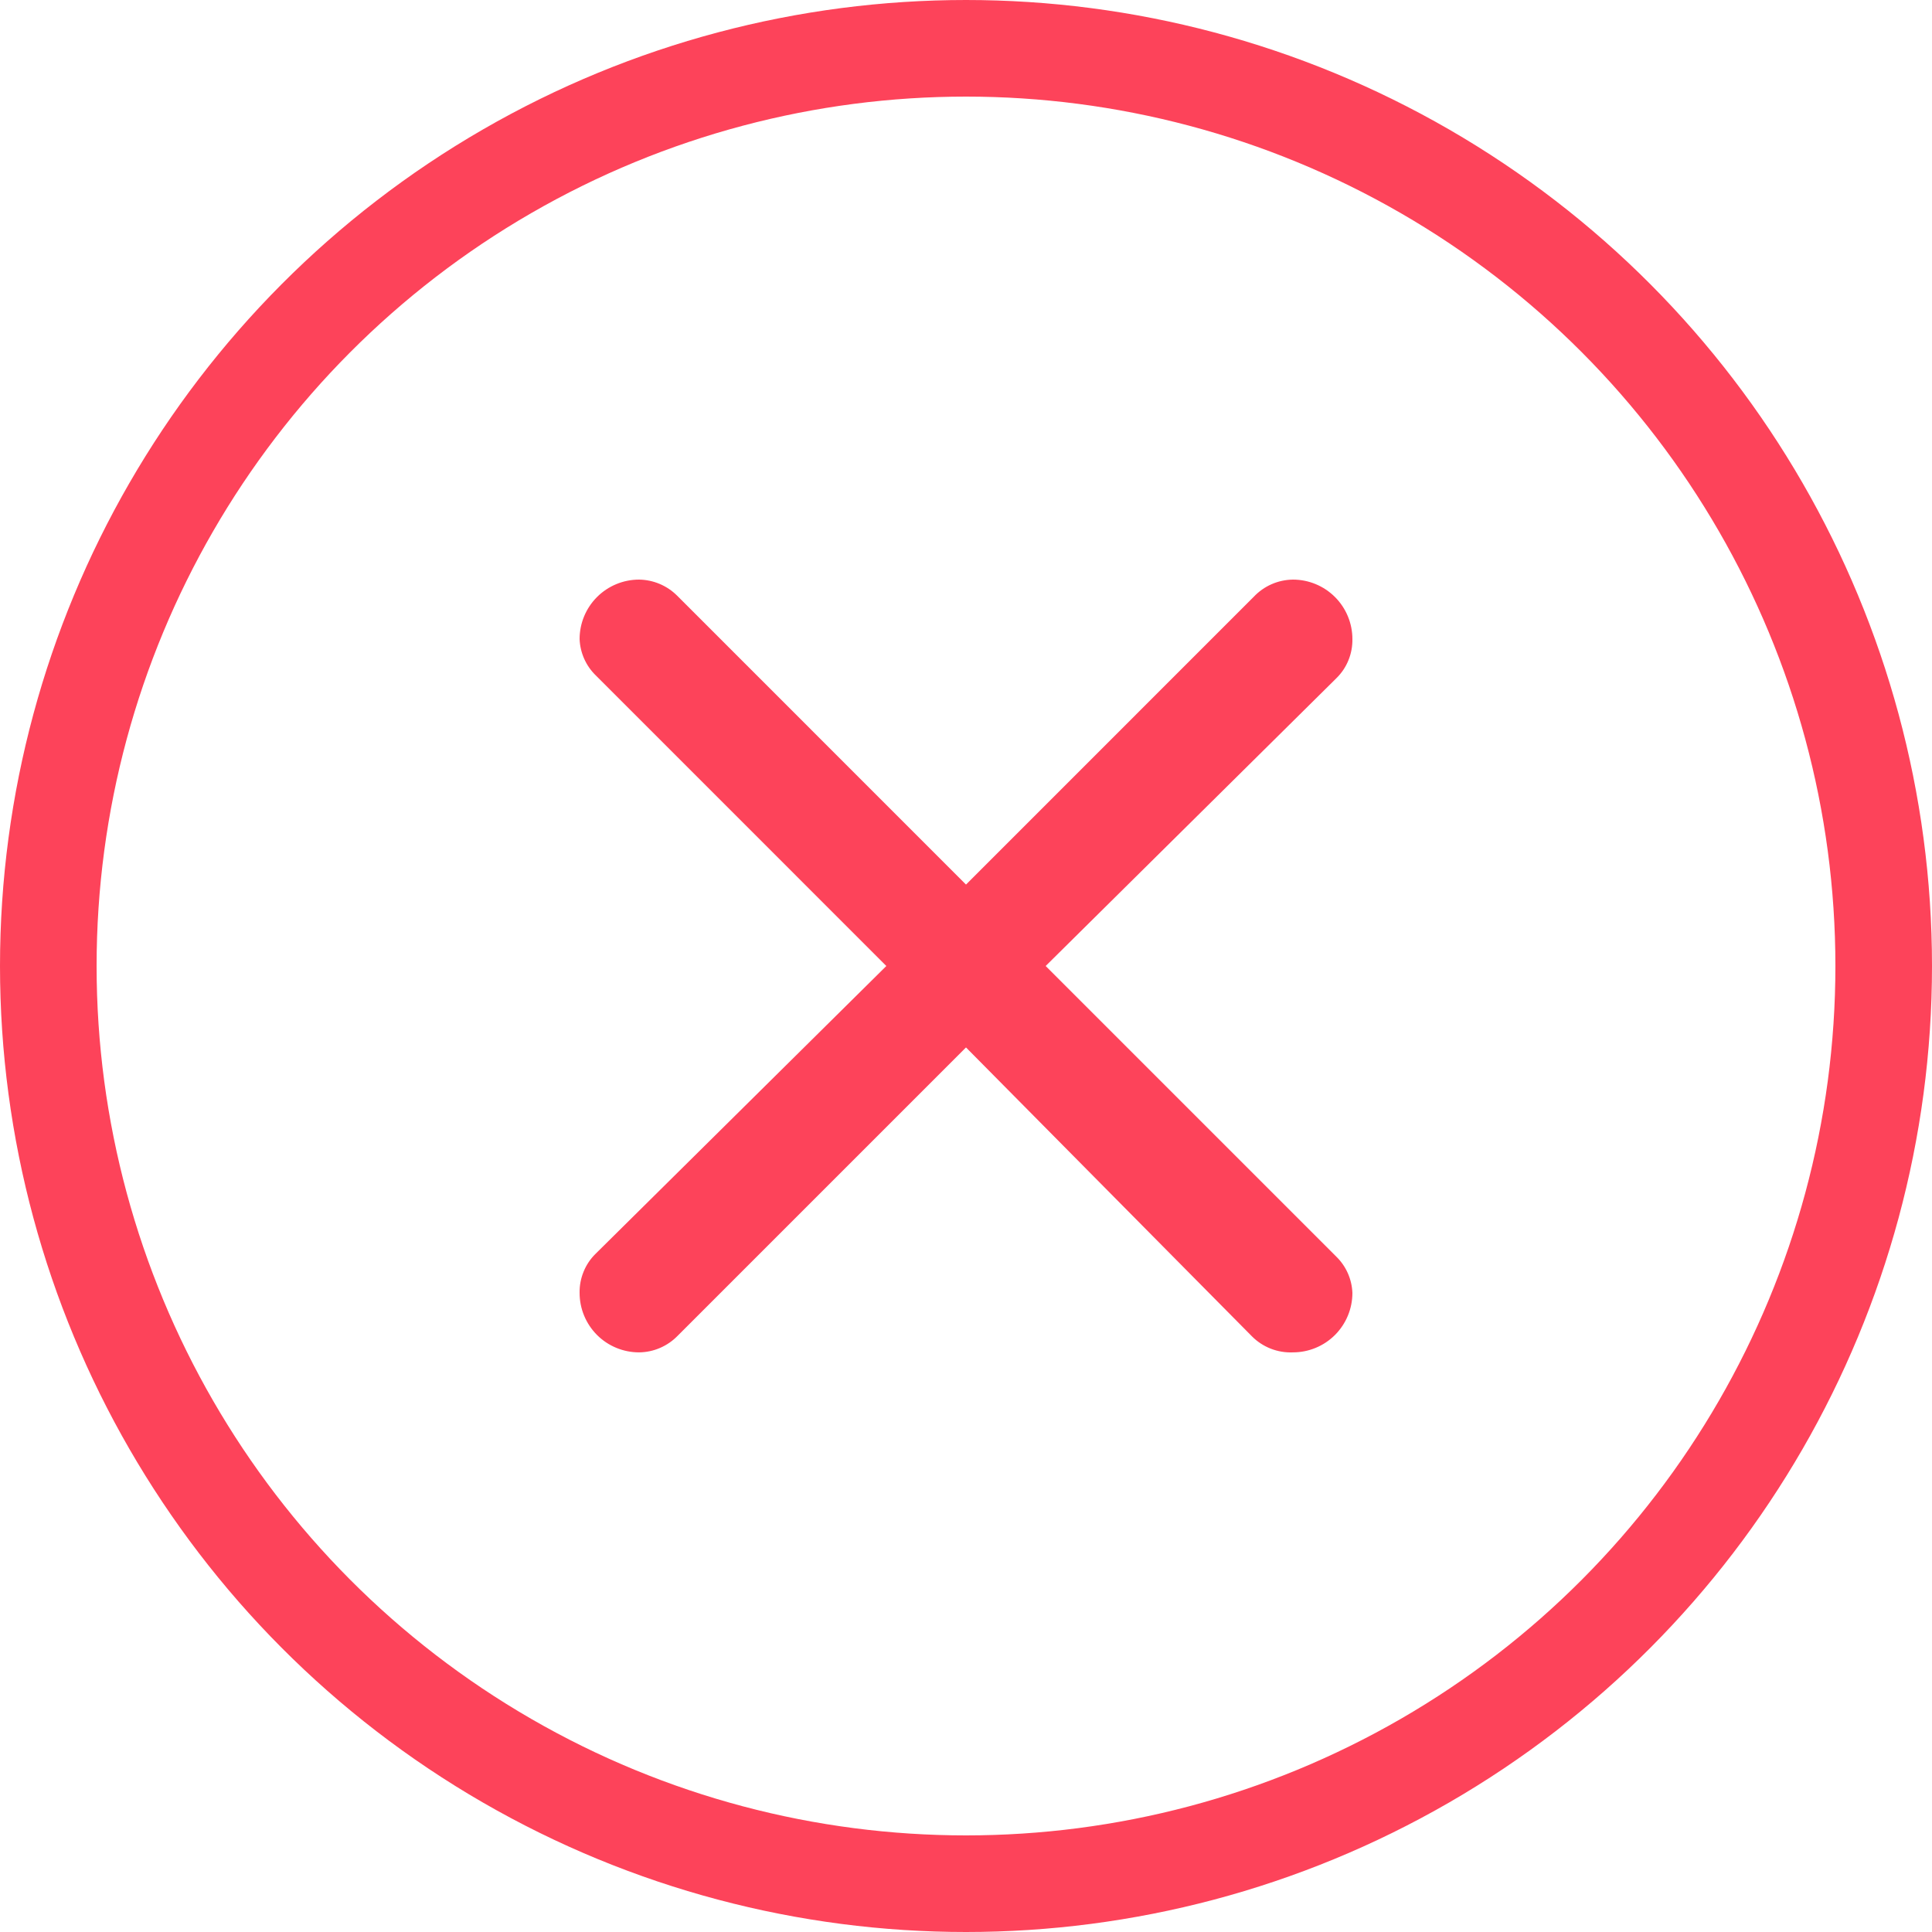 <svg width="60" height="60" viewBox="0 0 60 60" fill="none" xmlns="http://www.w3.org/2000/svg">
<path d="M21.028 18.498L30 27.471L38.935 18.535C39.092 18.369 39.28 18.235 39.49 18.143C39.699 18.051 39.925 18.003 40.154 18C40.643 18 41.113 18.195 41.459 18.541C41.805 18.887 42 19.357 42 19.846C42.004 20.072 41.962 20.297 41.876 20.507C41.791 20.716 41.663 20.906 41.501 21.064L32.474 30L41.501 39.027C41.806 39.325 41.984 39.728 42 40.153C42 40.643 41.805 41.112 41.459 41.459C41.113 41.805 40.643 41.999 40.154 41.999C39.918 42.009 39.684 41.97 39.464 41.884C39.245 41.798 39.046 41.668 38.88 41.501L30 32.529L21.046 41.483C20.89 41.644 20.704 41.772 20.498 41.861C20.292 41.95 20.071 41.997 19.846 41.999C19.357 41.999 18.887 41.805 18.541 41.459C18.195 41.112 18 40.643 18 40.153C17.996 39.927 18.038 39.702 18.124 39.493C18.209 39.283 18.337 39.093 18.499 38.935L27.526 30L18.499 20.972C18.195 20.675 18.016 20.271 18 19.846C18 19.357 18.195 18.887 18.541 18.541C18.887 18.195 19.357 18 19.846 18C20.29 18.006 20.714 18.185 21.028 18.498Z" fill="#FD435A"/>
<circle cx="30" cy="30" r="28.5" stroke="#FD435A" stroke-width="3"/>
</svg>
